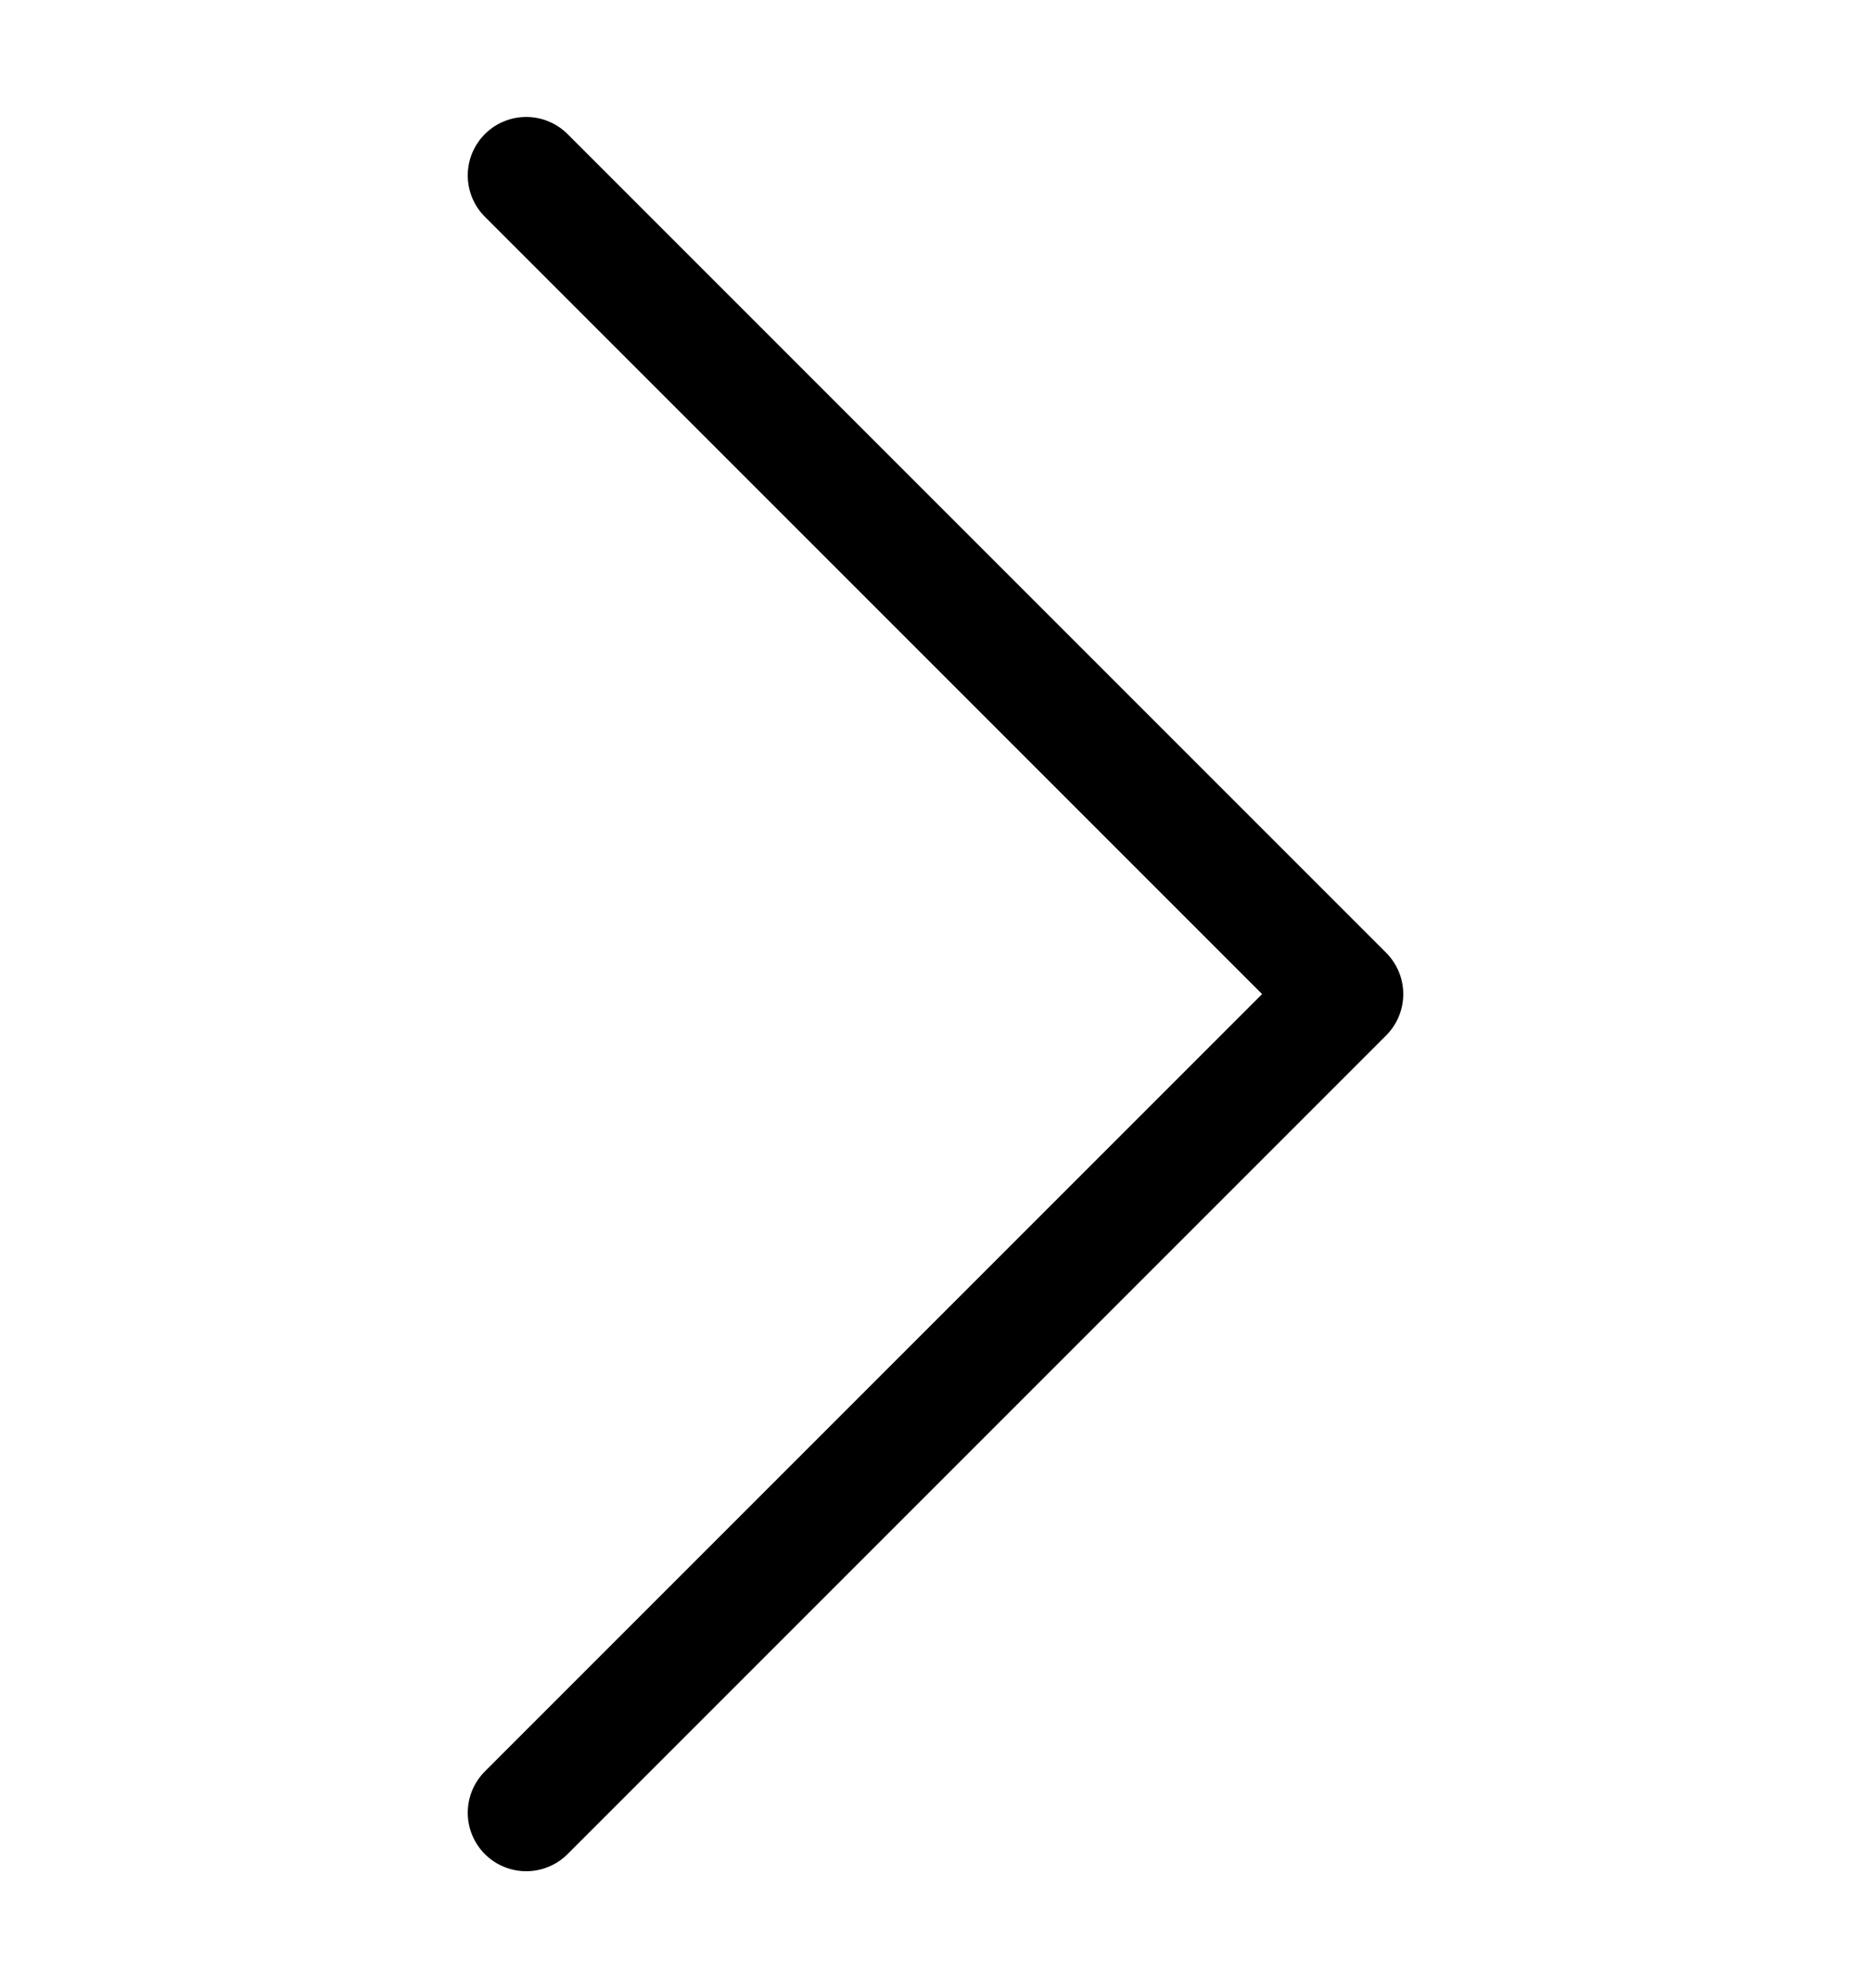 <svg width="16" height="17" viewBox="0 0 16 17" fill="none" xmlns="http://www.w3.org/2000/svg">
<path d="M4.5 1.5L11.5 8.5L4.5 15.5" stroke="currentColor" stroke-miterlimit="10" stroke-linecap="round" stroke-linejoin="round"/>
</svg>
